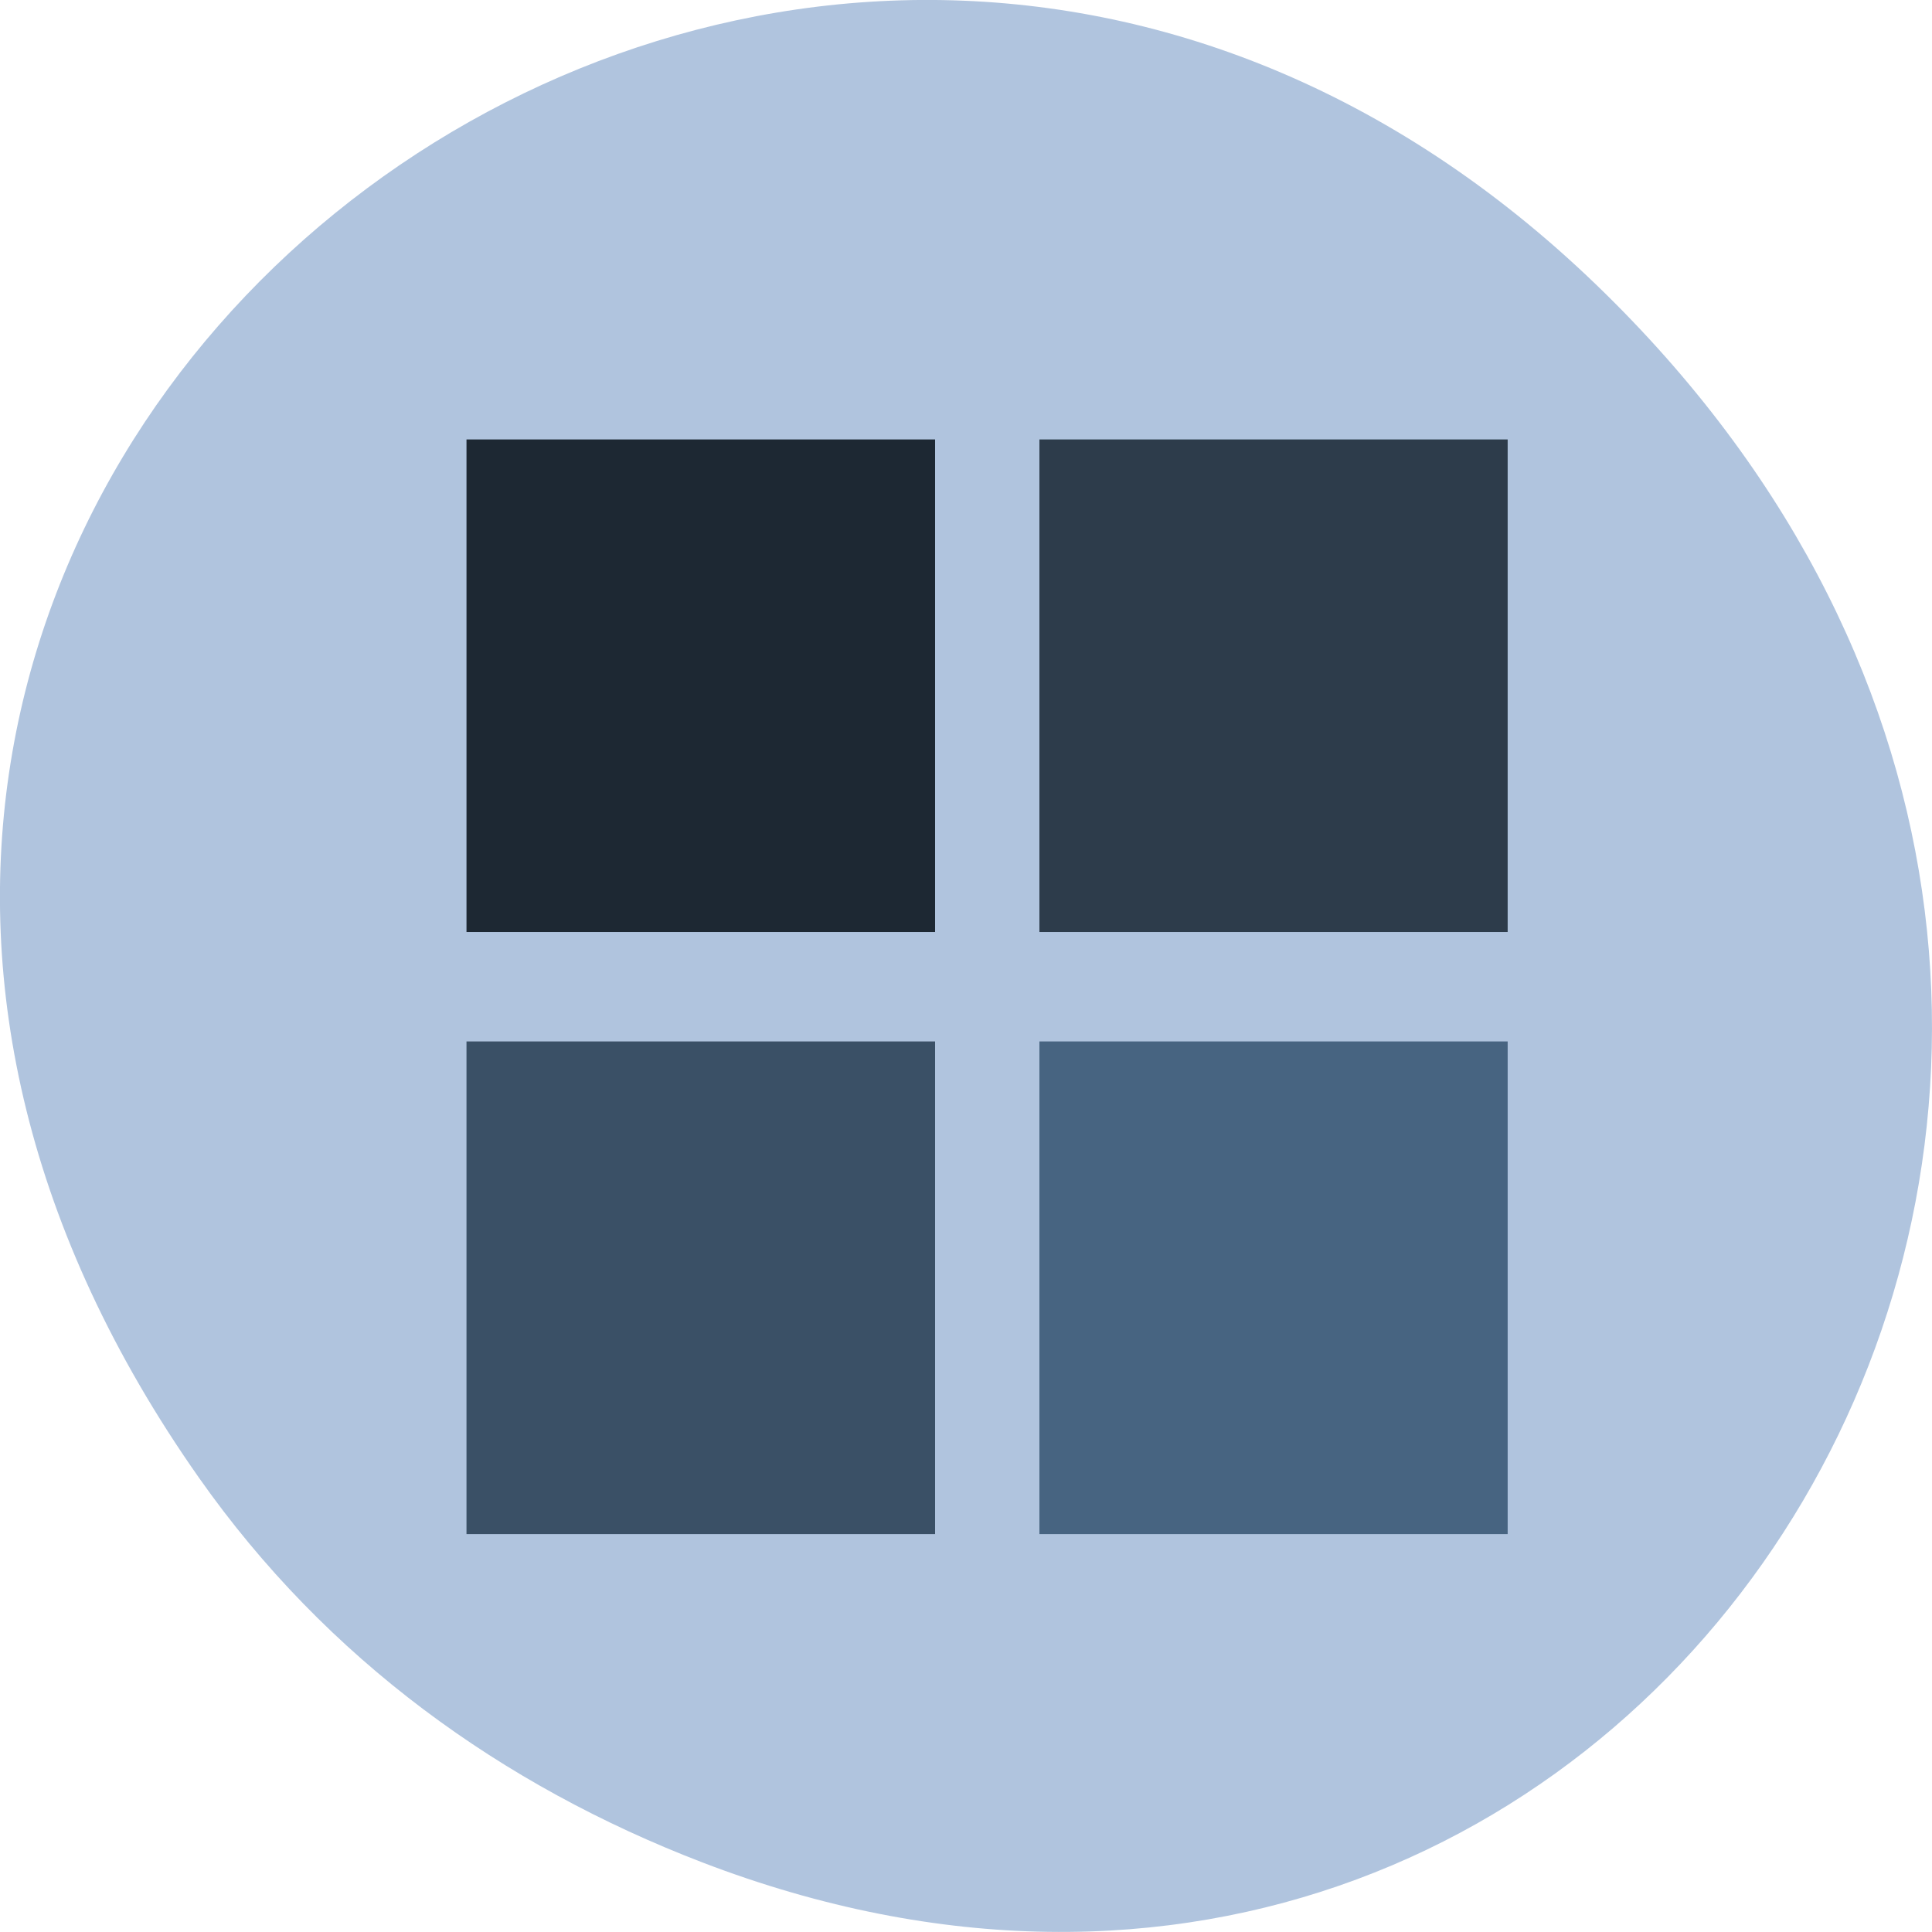 
<svg xmlns="http://www.w3.org/2000/svg" xmlns:xlink="http://www.w3.org/1999/xlink" width="22px" height="22px" viewBox="0 0 22 22" version="1.1">
<g id="surface1">
<path style=" stroke:none;fill-rule:nonzero;fill:rgb(69.02%,76.863%,87.059%);fill-opacity:1;" d="M 2.266 16.828 C -5.645 5.578 8.965 -5.824 18.281 3.344 C 27.066 11.984 18.926 25.402 7.996 21.207 C 5.719 20.332 3.719 18.895 2.266 16.828 Z M 2.266 16.828 "/>
<path style=" stroke:none;fill-rule:nonzero;fill:rgb(22.745%,31.373%,40%);fill-opacity:1;" d="M 5.312 11.859 L 10.648 11.859 L 10.648 17.469 L 5.312 17.469 Z M 5.312 11.859 "/>
<path style=" stroke:none;fill-rule:nonzero;fill:rgb(11.373%,15.686%,20%);fill-opacity:1;" d="M 5.312 5.004 L 10.648 5.004 L 10.648 10.613 L 5.312 10.613 Z M 5.312 5.004 "/>
<path style=" stroke:none;fill-rule:nonzero;fill:rgb(17.647%,23.529%,29.412%);fill-opacity:1;" d="M 11.836 5.004 L 17.168 5.004 L 17.168 10.613 L 11.836 10.613 Z M 11.836 5.004 "/>
<path style=" stroke:none;fill-rule:nonzero;fill:rgb(27.843%,39.216%,50.588%);fill-opacity:1;" d="M 11.836 11.859 L 17.168 11.859 L 17.168 17.469 L 11.836 17.469 Z M 11.836 11.859 "/>
</g>
</svg>
